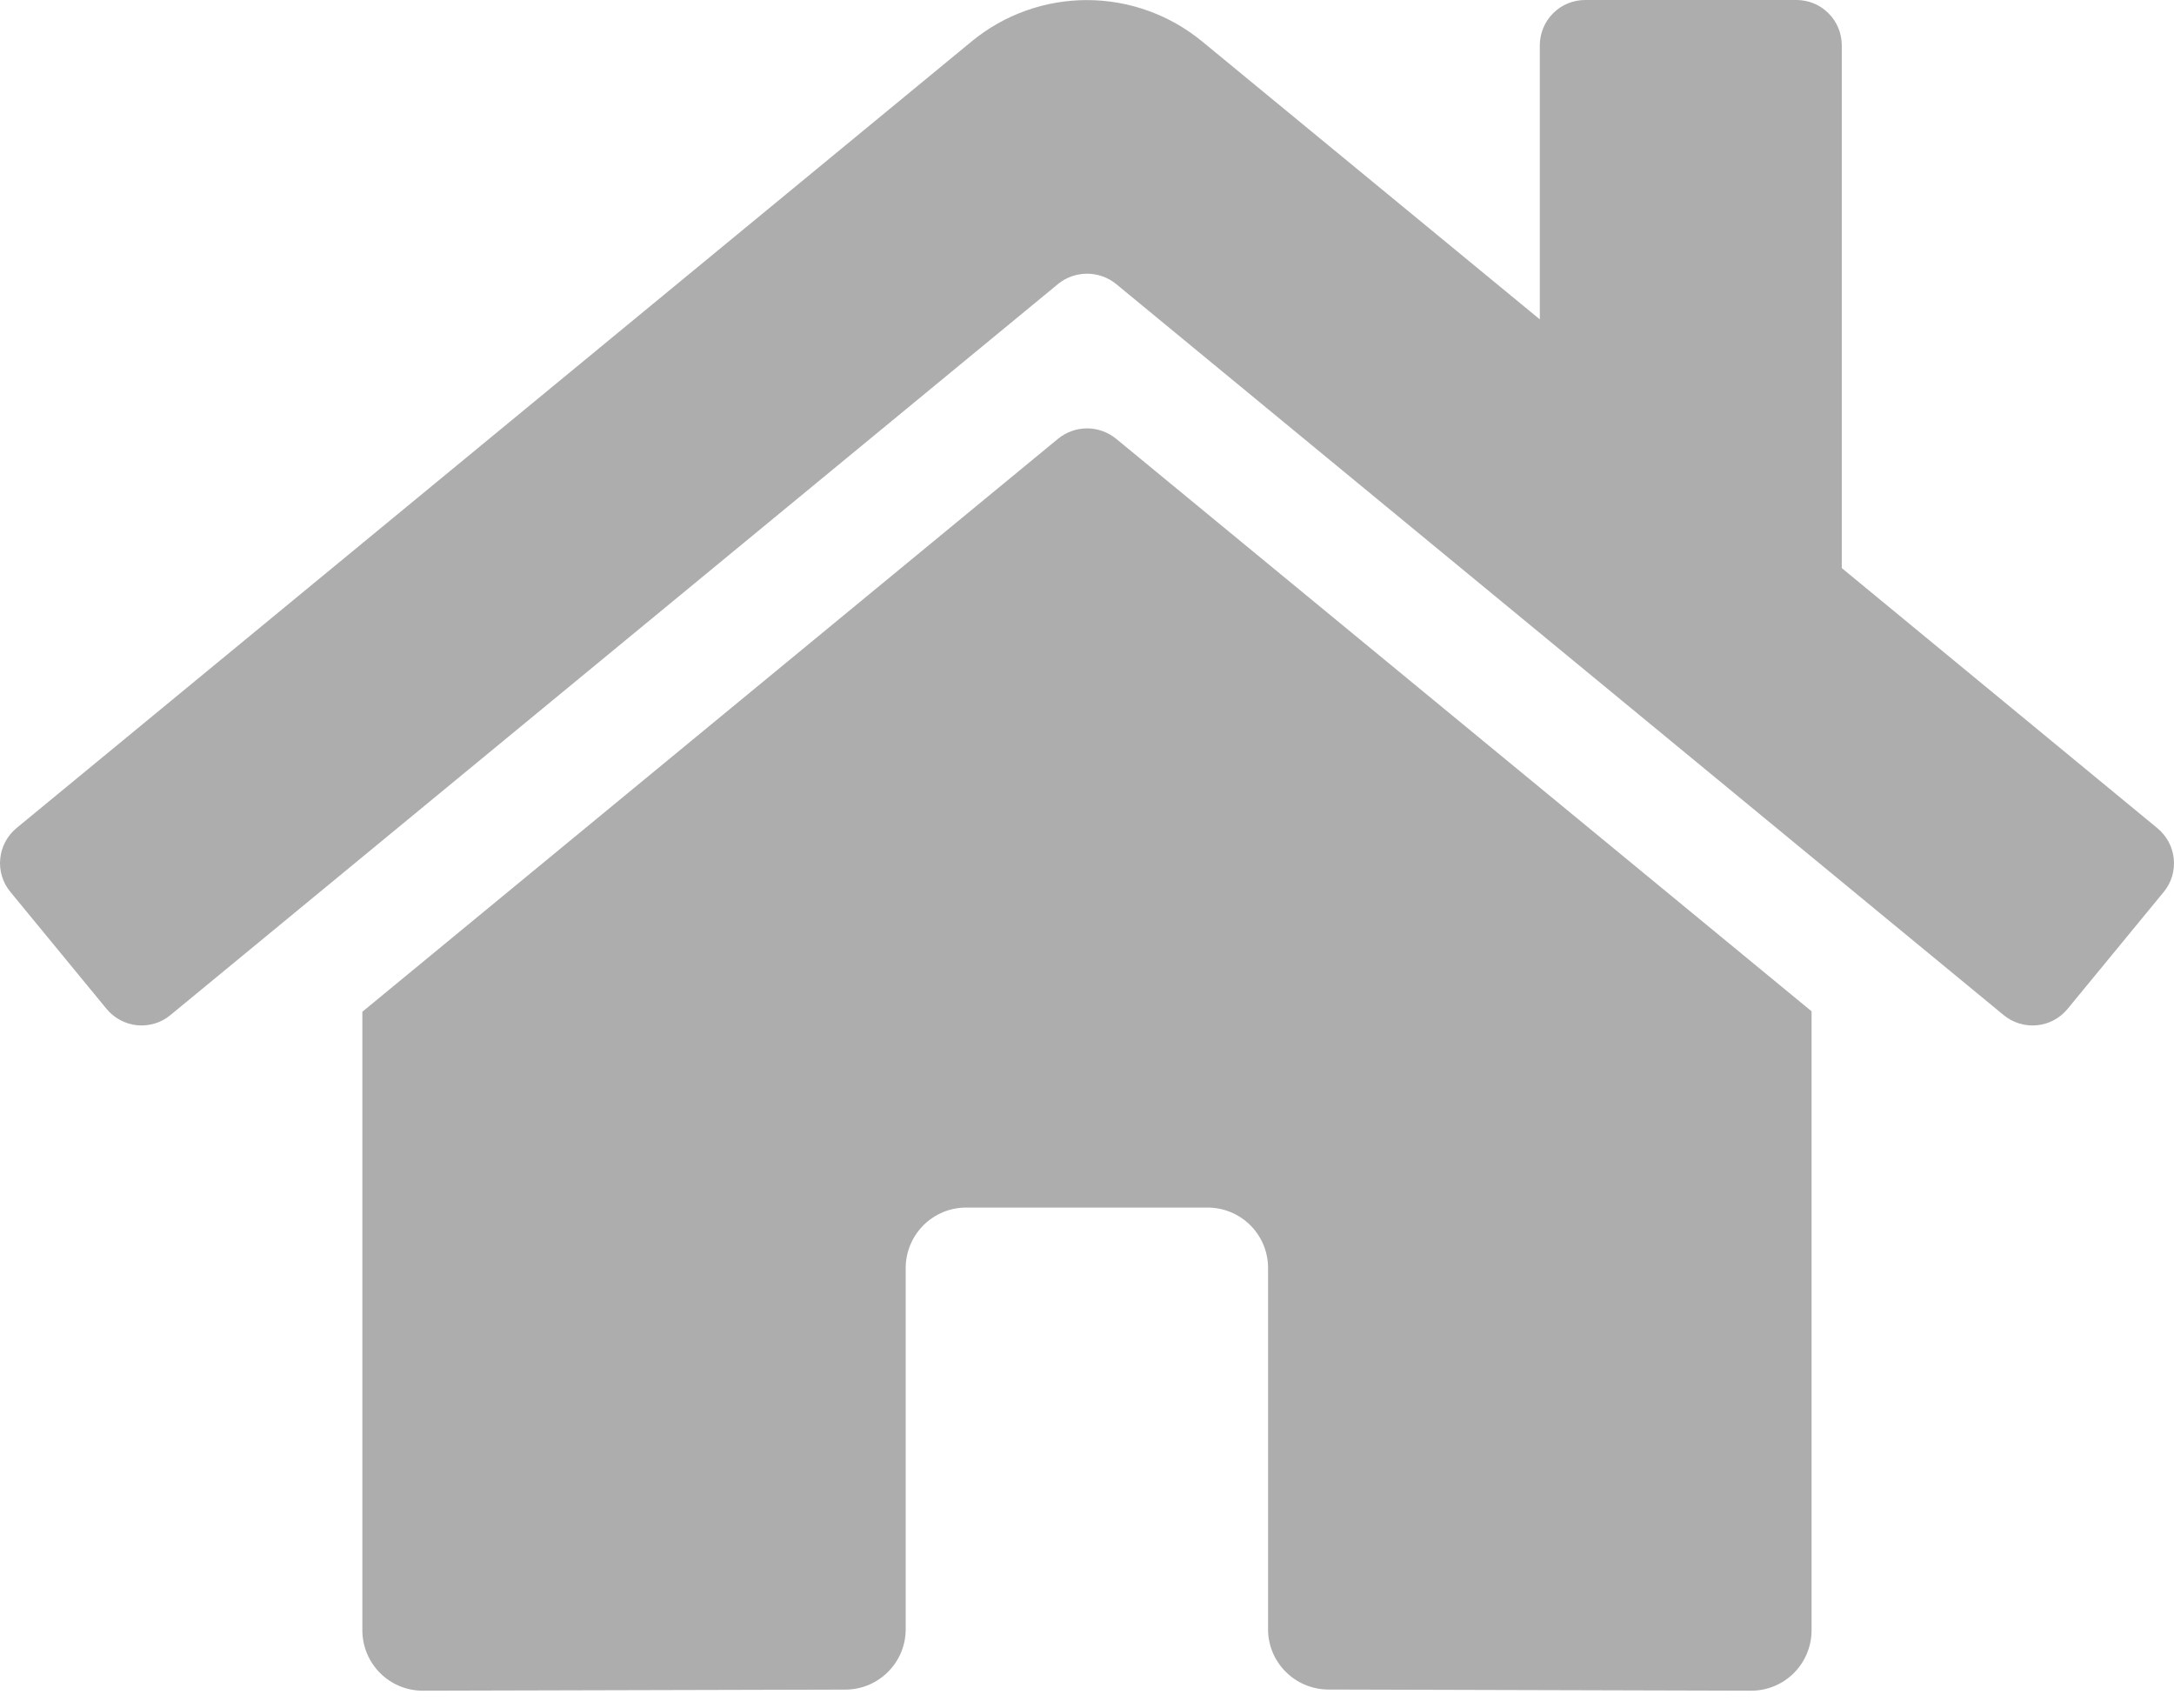 <svg width="28" height="22" viewBox="0 0 28 22" fill="none" xmlns="http://www.w3.org/2000/svg">
<path d="M13.629 5.649L4.667 13.03V20.996C4.667 21.202 4.749 21.4 4.895 21.546C5.041 21.692 5.238 21.774 5.445 21.774L10.892 21.76C11.097 21.759 11.294 21.676 11.439 21.53C11.584 21.385 11.665 21.188 11.665 20.982V16.33C11.665 16.123 11.748 15.926 11.893 15.78C12.039 15.634 12.237 15.552 12.443 15.552H15.554C15.76 15.552 15.958 15.634 16.104 15.78C16.25 15.926 16.332 16.123 16.332 16.33V20.979C16.331 21.081 16.351 21.182 16.39 21.277C16.429 21.372 16.486 21.457 16.559 21.53C16.631 21.602 16.717 21.66 16.811 21.699C16.906 21.738 17.007 21.759 17.11 21.759L22.555 21.774C22.761 21.774 22.959 21.692 23.105 21.546C23.25 21.4 23.332 21.202 23.332 20.996V13.024L14.373 5.649C14.267 5.564 14.136 5.517 14.001 5.517C13.865 5.517 13.734 5.564 13.629 5.649ZM27.785 10.665L23.721 7.316V0.583C23.721 0.429 23.66 0.28 23.55 0.171C23.441 0.061 23.293 0 23.138 0H20.416C20.261 0 20.113 0.061 20.003 0.171C19.894 0.28 19.832 0.429 19.832 0.583V4.113L15.481 0.532C15.063 0.189 14.539 0.001 13.998 0.001C13.457 0.001 12.933 0.189 12.516 0.532L0.212 10.665C0.153 10.714 0.104 10.774 0.068 10.842C0.032 10.91 0.01 10.984 0.003 11.06C-0.005 11.136 0.003 11.213 0.026 11.287C0.048 11.36 0.085 11.428 0.134 11.487L1.373 12.994C1.422 13.053 1.482 13.102 1.55 13.138C1.617 13.174 1.692 13.197 1.768 13.204C1.844 13.211 1.921 13.203 1.995 13.181C2.068 13.159 2.136 13.122 2.195 13.073L13.629 3.656C13.734 3.571 13.865 3.525 14.001 3.525C14.136 3.525 14.267 3.571 14.373 3.656L25.806 13.073C25.865 13.122 25.933 13.159 26.007 13.181C26.08 13.204 26.157 13.211 26.233 13.204C26.309 13.197 26.384 13.175 26.451 13.139C26.519 13.103 26.579 13.054 26.628 12.995L27.867 11.488C27.916 11.429 27.953 11.361 27.975 11.287C27.997 11.213 28.005 11.136 27.997 11.06C27.989 10.983 27.967 10.909 27.93 10.841C27.894 10.774 27.844 10.714 27.785 10.665Z" fill="#ADADAD"/>
</svg>
